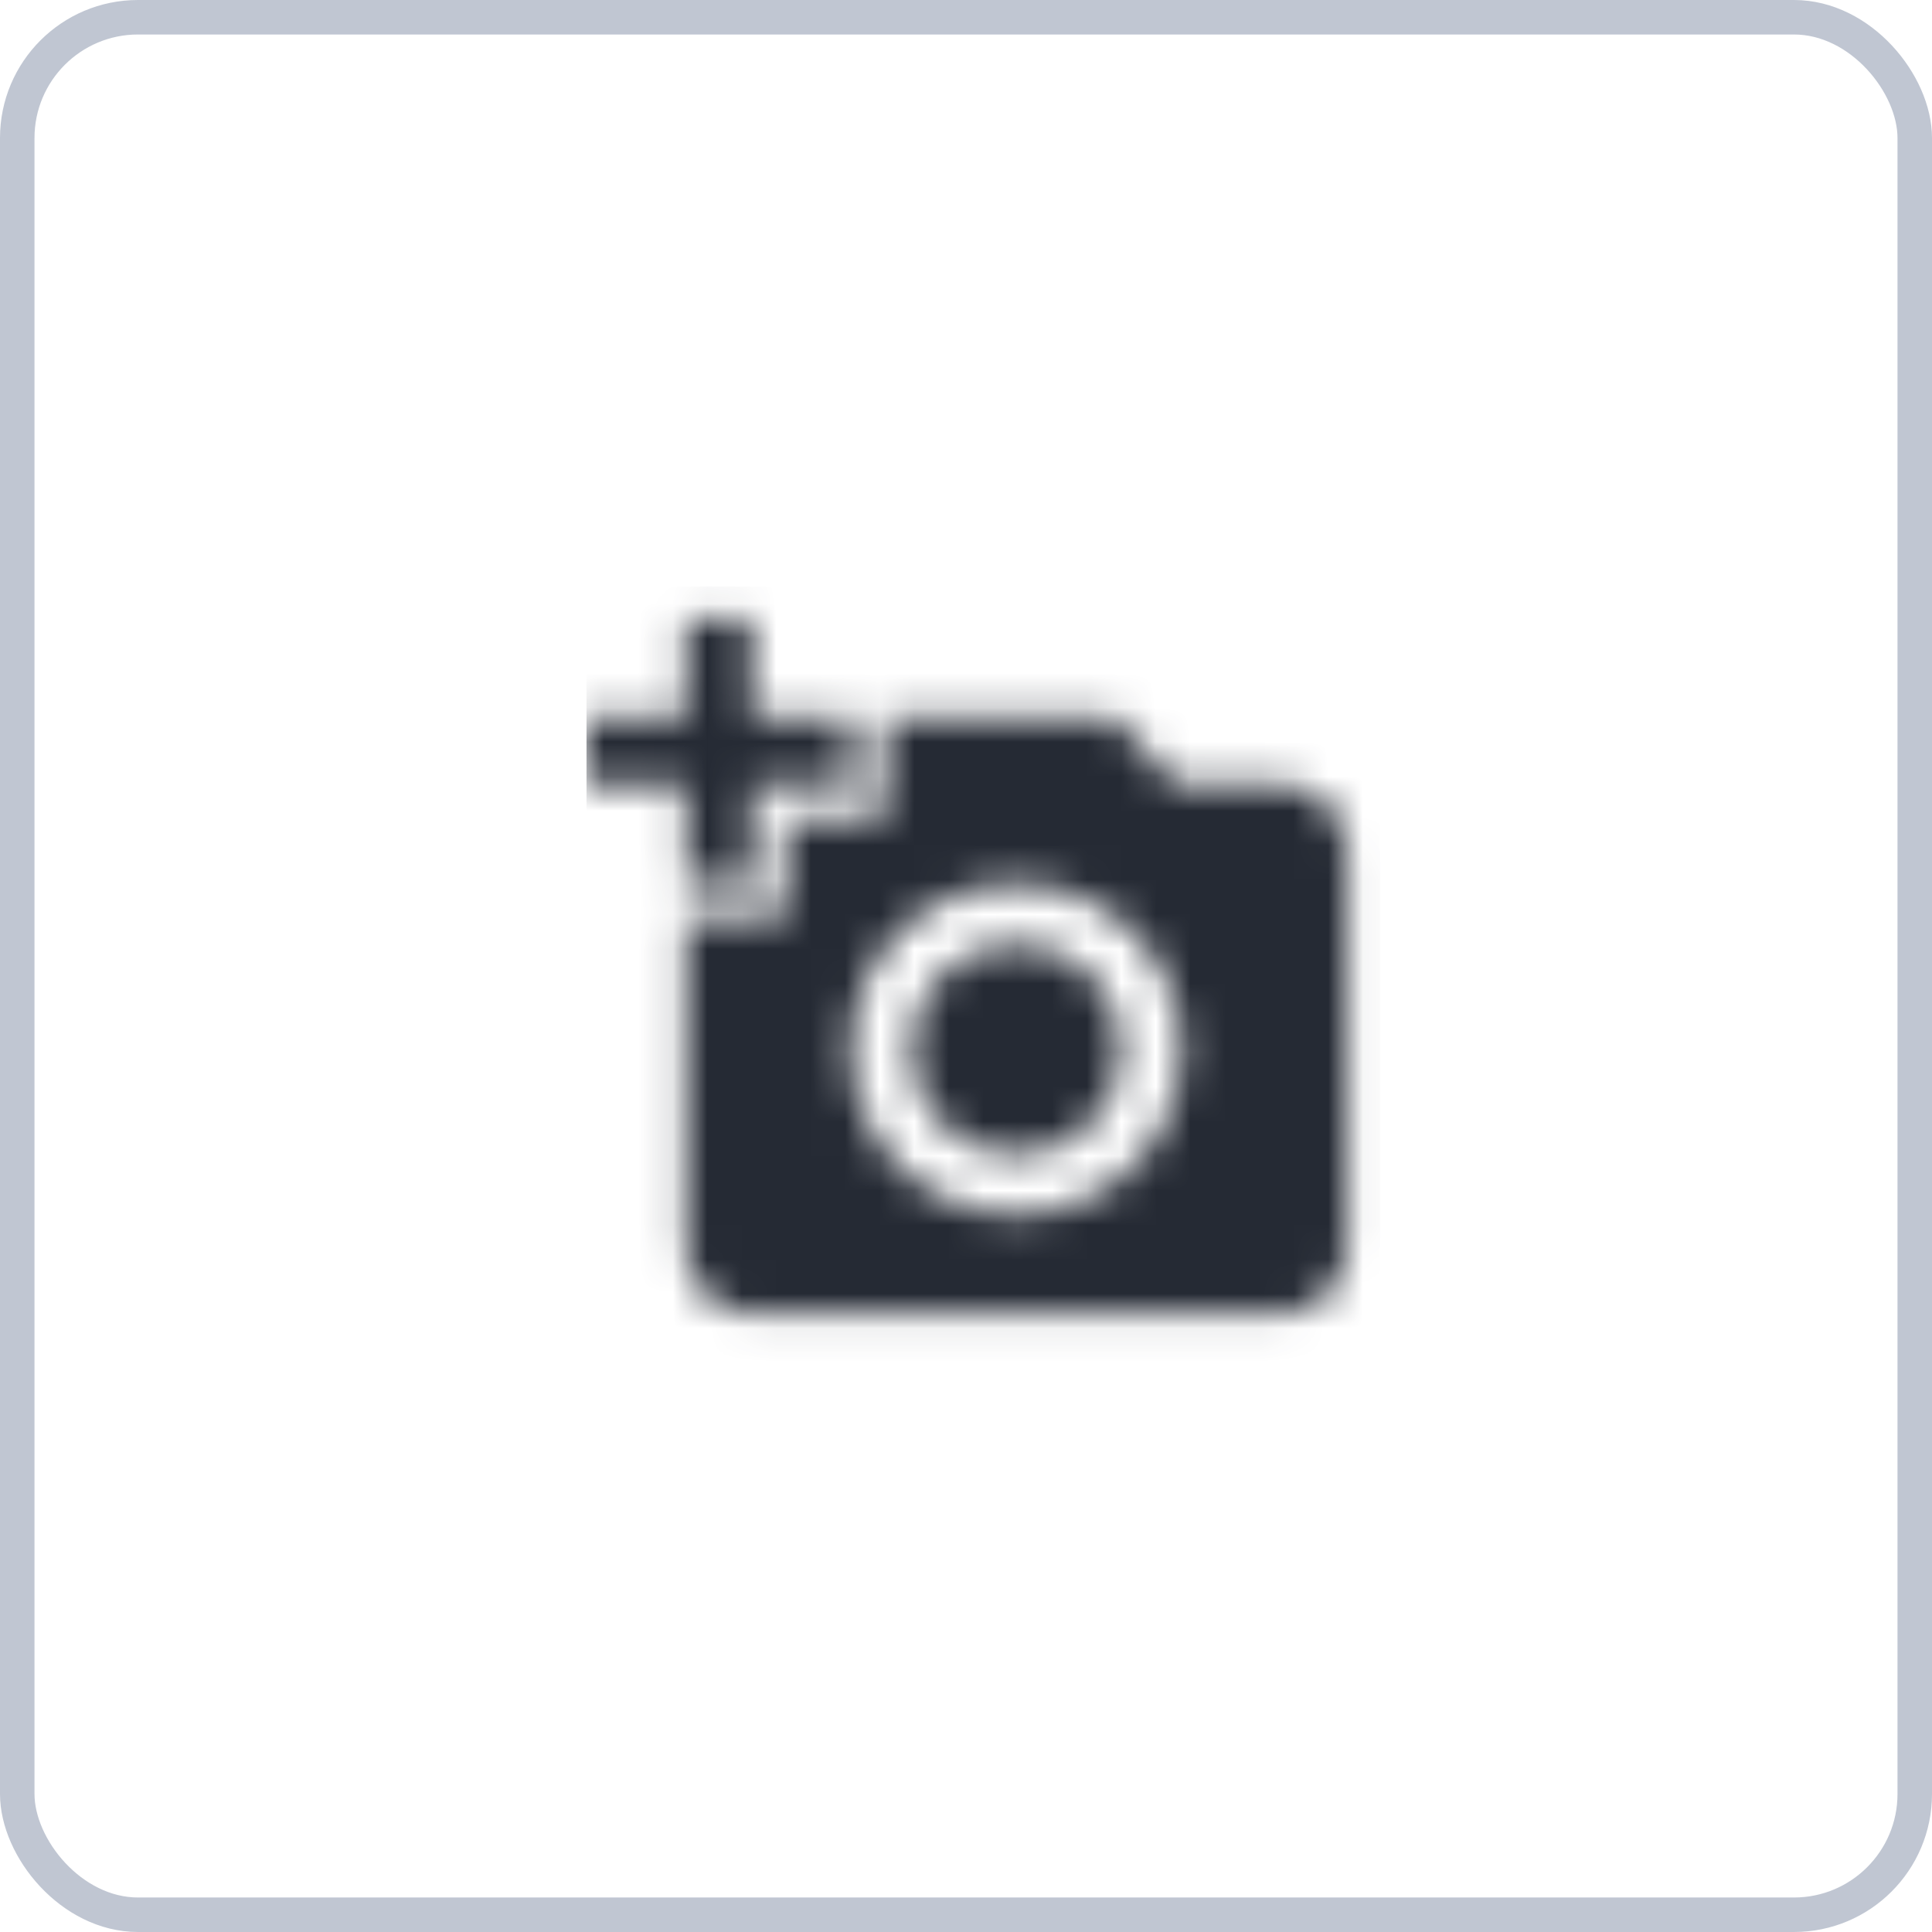 <svg width="56" height="56" viewBox="0 0 56 56" fill="none" xmlns="http://www.w3.org/2000/svg">
<rect x="0.5" y="0.5" width="55" height="55" rx="3.5" stroke="#C0C6D2"/>
<mask id="mask0_0_27978" style="mask-type:luminance" maskUnits="userSpaceOnUse" x="17" y="17" width="23" height="22">
<path fill-rule="evenodd" clip-rule="evenodd" d="M19.875 17.958V20.833H17V22.75H19.875V25.625H21.792V22.75H24.667V20.833H21.792V17.958H19.875ZM22.75 23.708V26.583H19.875V36.166C19.875 37.221 20.738 38.083 21.792 38.083H37.125C38.179 38.083 39.042 37.221 39.042 36.166V24.666C39.042 23.612 38.179 22.75 37.125 22.75H34.087L32.333 20.833H25.625V23.708H22.75ZM29.458 35.208C32.103 35.208 34.25 33.061 34.25 30.416C34.25 27.771 32.103 25.625 29.458 25.625C26.813 25.625 24.667 27.771 24.667 30.416C24.667 33.061 26.813 35.208 29.458 35.208ZM29.458 33.483C27.762 33.483 26.392 32.113 26.392 30.416C26.392 28.72 27.762 27.35 29.458 27.35C31.155 27.35 32.525 28.72 32.525 30.416C32.525 32.113 31.155 33.483 29.458 33.483Z" fill="white"/>
</mask>
<g mask="url(#mask0_0_27978)">
<rect x="17" y="17" width="23" height="23" fill="#252A34"/>
</g>
</svg>
